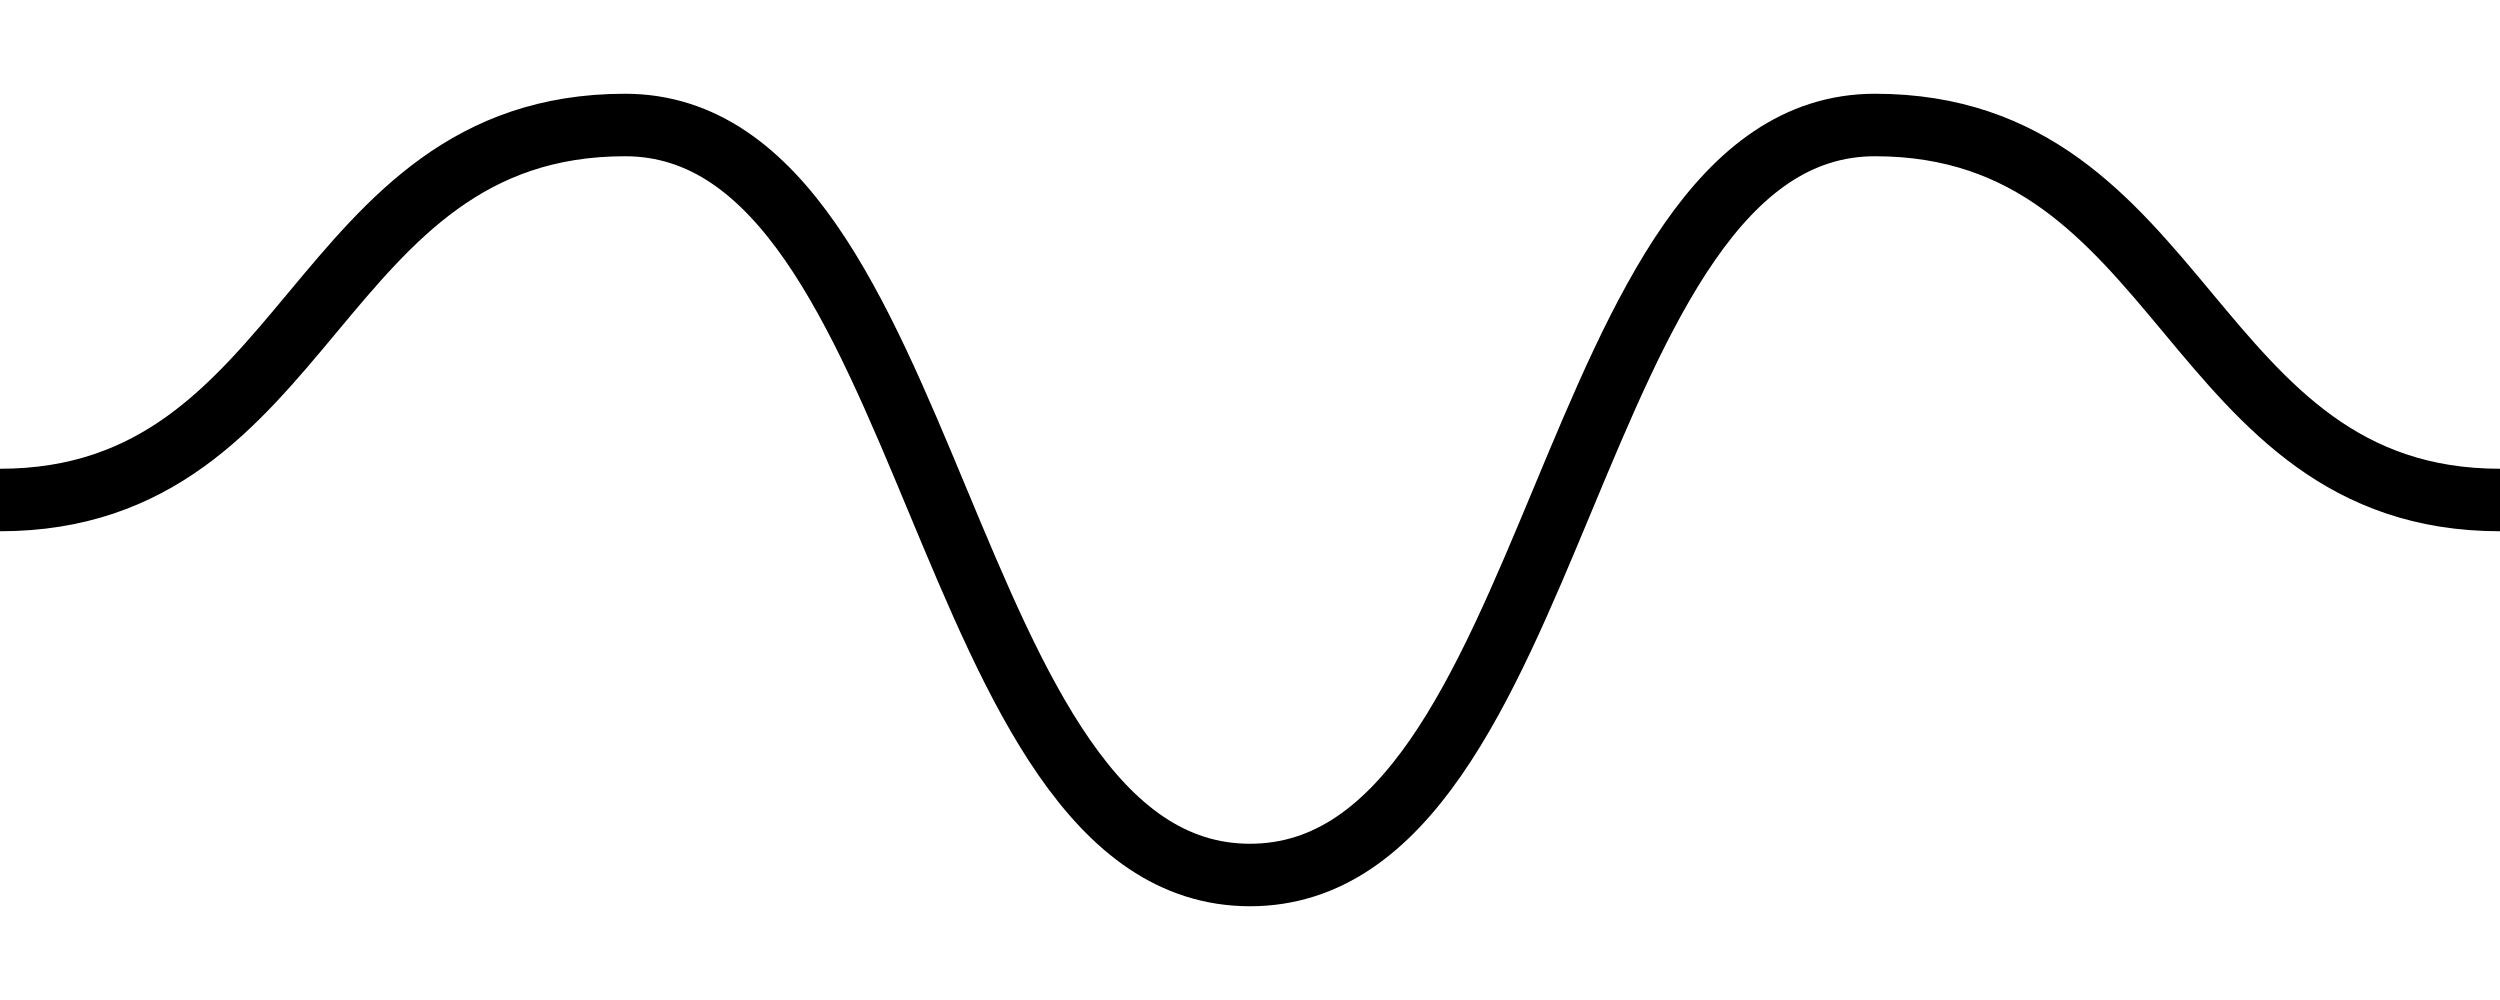 <?xml version="1.0" encoding="UTF-8"?>
<svg width="100" height="40" viewBox="0 0 100 40" xmlns="http://www.w3.org/2000/svg">
  <path d="M 0,20 C 12.5,20 12.5,5 25,5 37.5,5 37.5,35 50,35 62.5,35 62.5,5 75,5 87.5,5 87.5,20 100,20" 
        fill="none" stroke="currentColor" stroke-width="2.5" stroke-linecap="round"/>
</svg> 